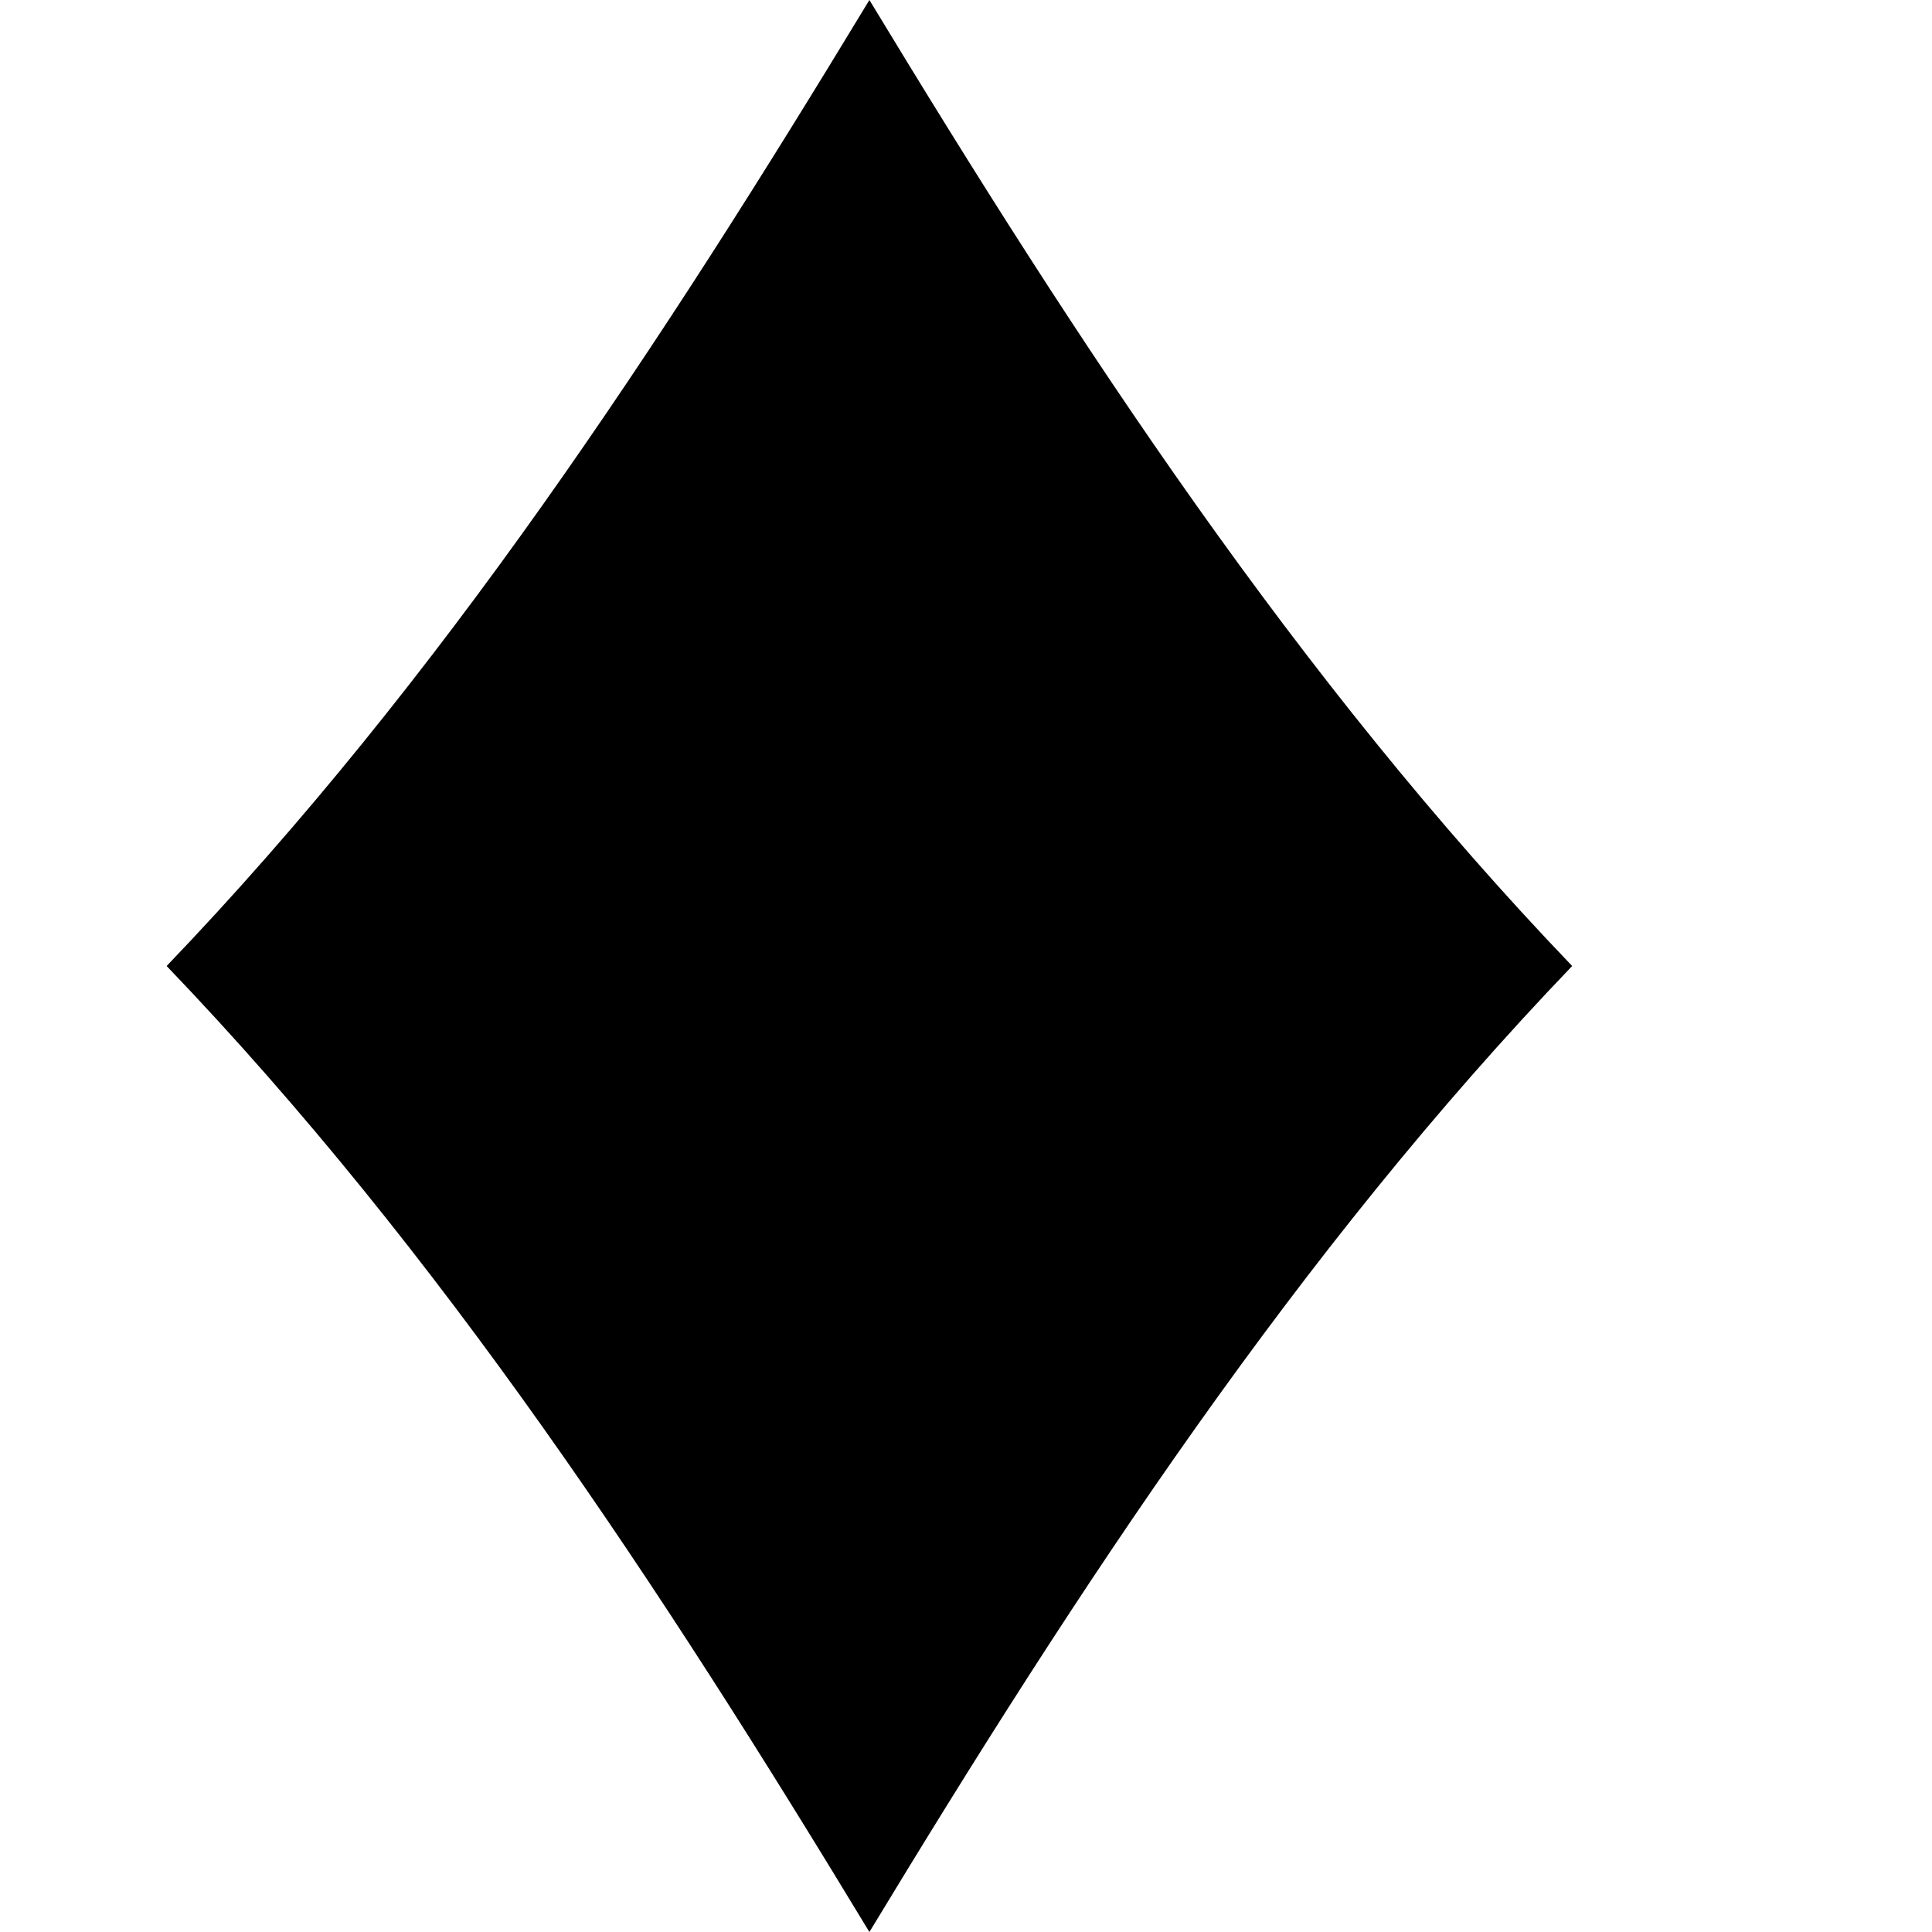 <svg viewBox='0 0 20 20'>
    <path
        fill='currentColor'
        d='m 9 20 c -2.161,-3.569 -4.434,-7.037 -7.275,-10 2.841,-2.963 5.114,-6.431 7.275,-10
          2.161,3.569 4.434,7.037 7.275,10 -2.841,2.963 -5.114,6.431 -7.275,10 z'
    />
</svg>
